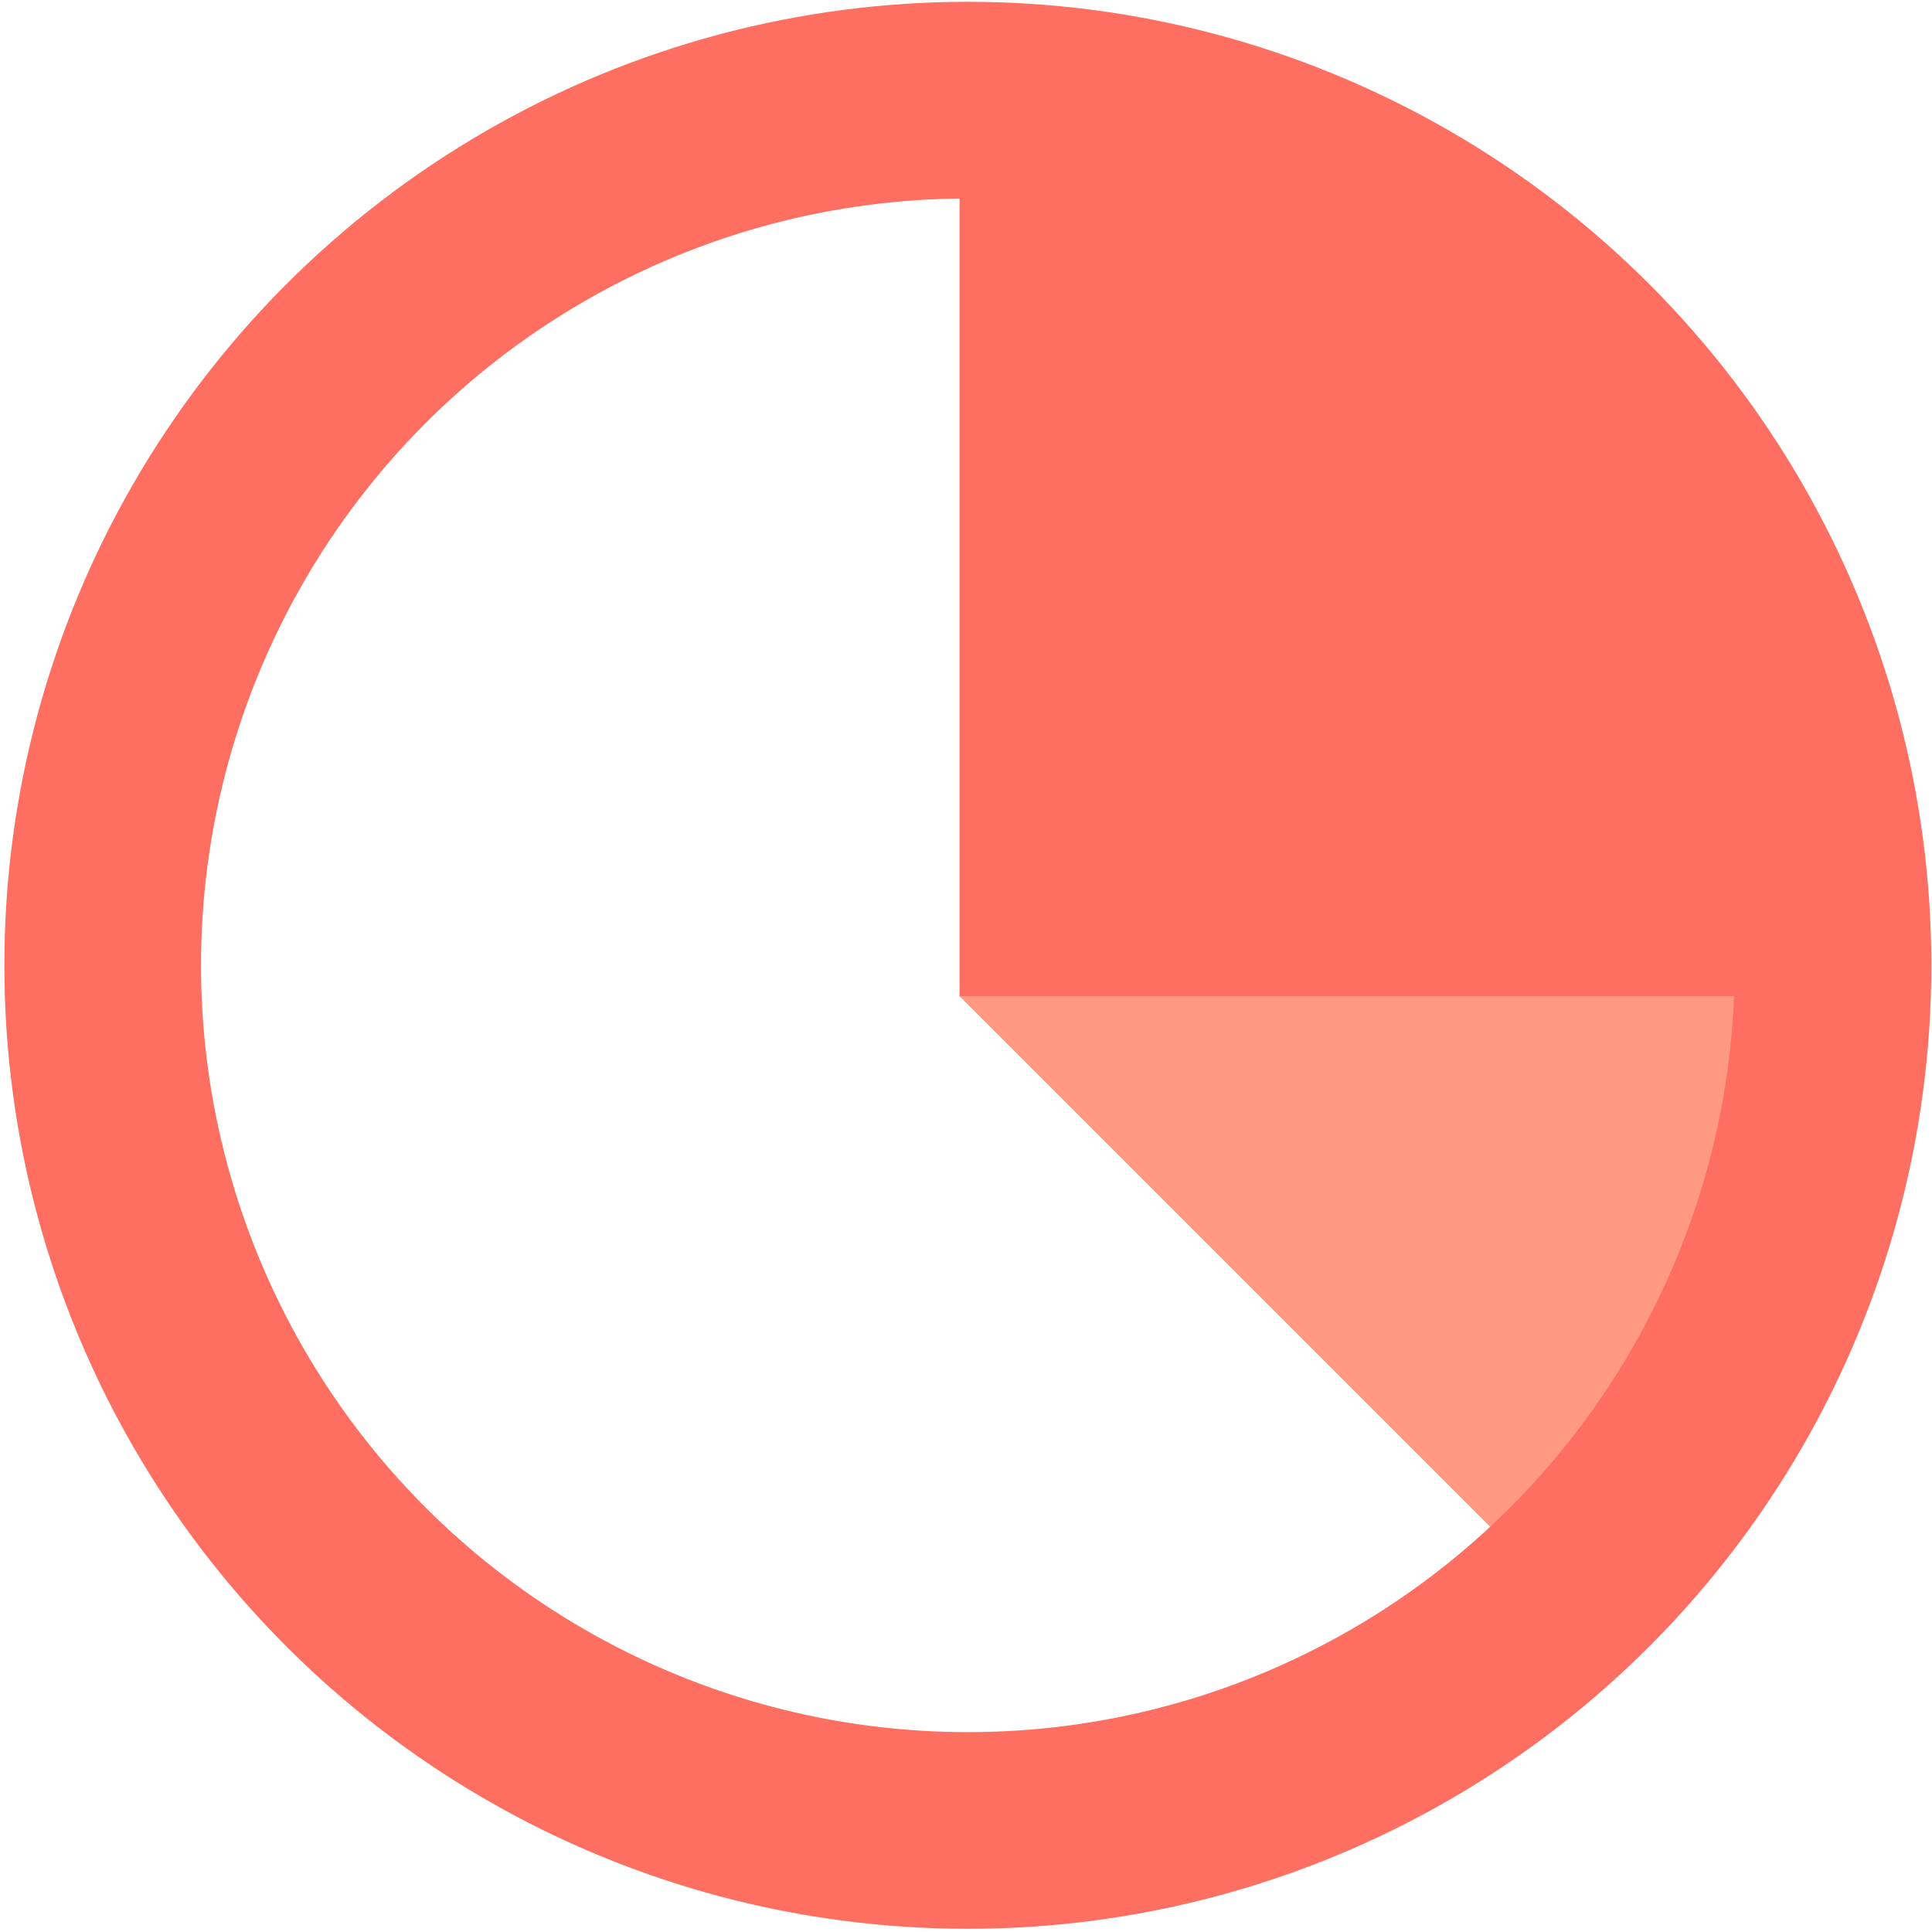 <?xml version="1.0" encoding="UTF-8" standalone="no"?>
<!-- Created with Inkscape (http://www.inkscape.org/) -->

<svg
   width="512"
   height="512"
   viewBox="0 0 135.467 135.467"
   version="1.1"
   id="svg5"
   inkscape:version="1.2.2 (732a01da63, 2022-12-09)"
   sodipodi:docname="icon.svg"
   inkscape:export-filename="icon.png"
   inkscape:export-xdpi="3.0077806"
   inkscape:export-ydpi="3.0077806"
   xmlns:inkscape="http://www.inkscape.org/namespaces/inkscape"
   xmlns:sodipodi="http://sodipodi.sourceforge.net/DTD/sodipodi-0.dtd"
   xmlns="http://www.w3.org/2000/svg"
   xmlns:svg="http://www.w3.org/2000/svg">
  <sodipodi:namedview
     id="namedview7"
     pagecolor="#ffffff"
     bordercolor="#000000"
     borderopacity="0.25"
     inkscape:showpageshadow="2"
     inkscape:pageopacity="0"
     inkscape:pagecheckerboard="0"
     inkscape:deskcolor="#d1d1d1"
     inkscape:document-units="mm"
     showgrid="false"
     inkscape:zoom="1.4912879"
     inkscape:cx="274.59487"
     inkscape:cy="223.29693"
     inkscape:window-width="1920"
     inkscape:window-height="1017"
     inkscape:window-x="1912"
     inkscape:window-y="-8"
     inkscape:window-maximized="1"
     inkscape:current-layer="g2640" />
  <defs
     id="defs2" />
  <g
     inkscape:label="Calque 1"
     inkscape:groupmode="layer"
     id="layer1">
    <g
       id="g2640"
       style="stroke-width:13.229;stroke-dasharray:none"
       transform="matrix(1.042,0,0,1.042,-2.787,-4.814)">
      <path
         style="opacity:1;fill:#ff6f61;fill-opacity:1;stroke:none;stroke-width:13.229;stroke-linecap:butt;stroke-linejoin:round;stroke-miterlimit:50;stroke-dasharray:none;stroke-opacity:1"
         d="M 67.242,12.245 V 71.681 H 126.323 L 117.984,39.568 96.871,18.455 Z"
         id="path3426" />
      <path
         style="opacity:1;fill:#ff9981;fill-opacity:1;stroke:none;stroke-width:13.229;stroke-linecap:butt;stroke-linejoin:round;stroke-miterlimit:50;stroke-dasharray:none;stroke-opacity:1"
         d="M 125.344,71.67 H 67.258 l 39.393,39.393 16.184,-20.073 z"
         id="path3428" />
    </g>
    <circle
       style="opacity:1;fill:#ff3600;fill-opacity:0;stroke:#ff6f61;stroke-width:13.79;stroke-dasharray:none;stroke-opacity:1"
       id="path572"
       cx="67.863"
       cy="67.685"
       r="60.663" />
  </g>
</svg>
